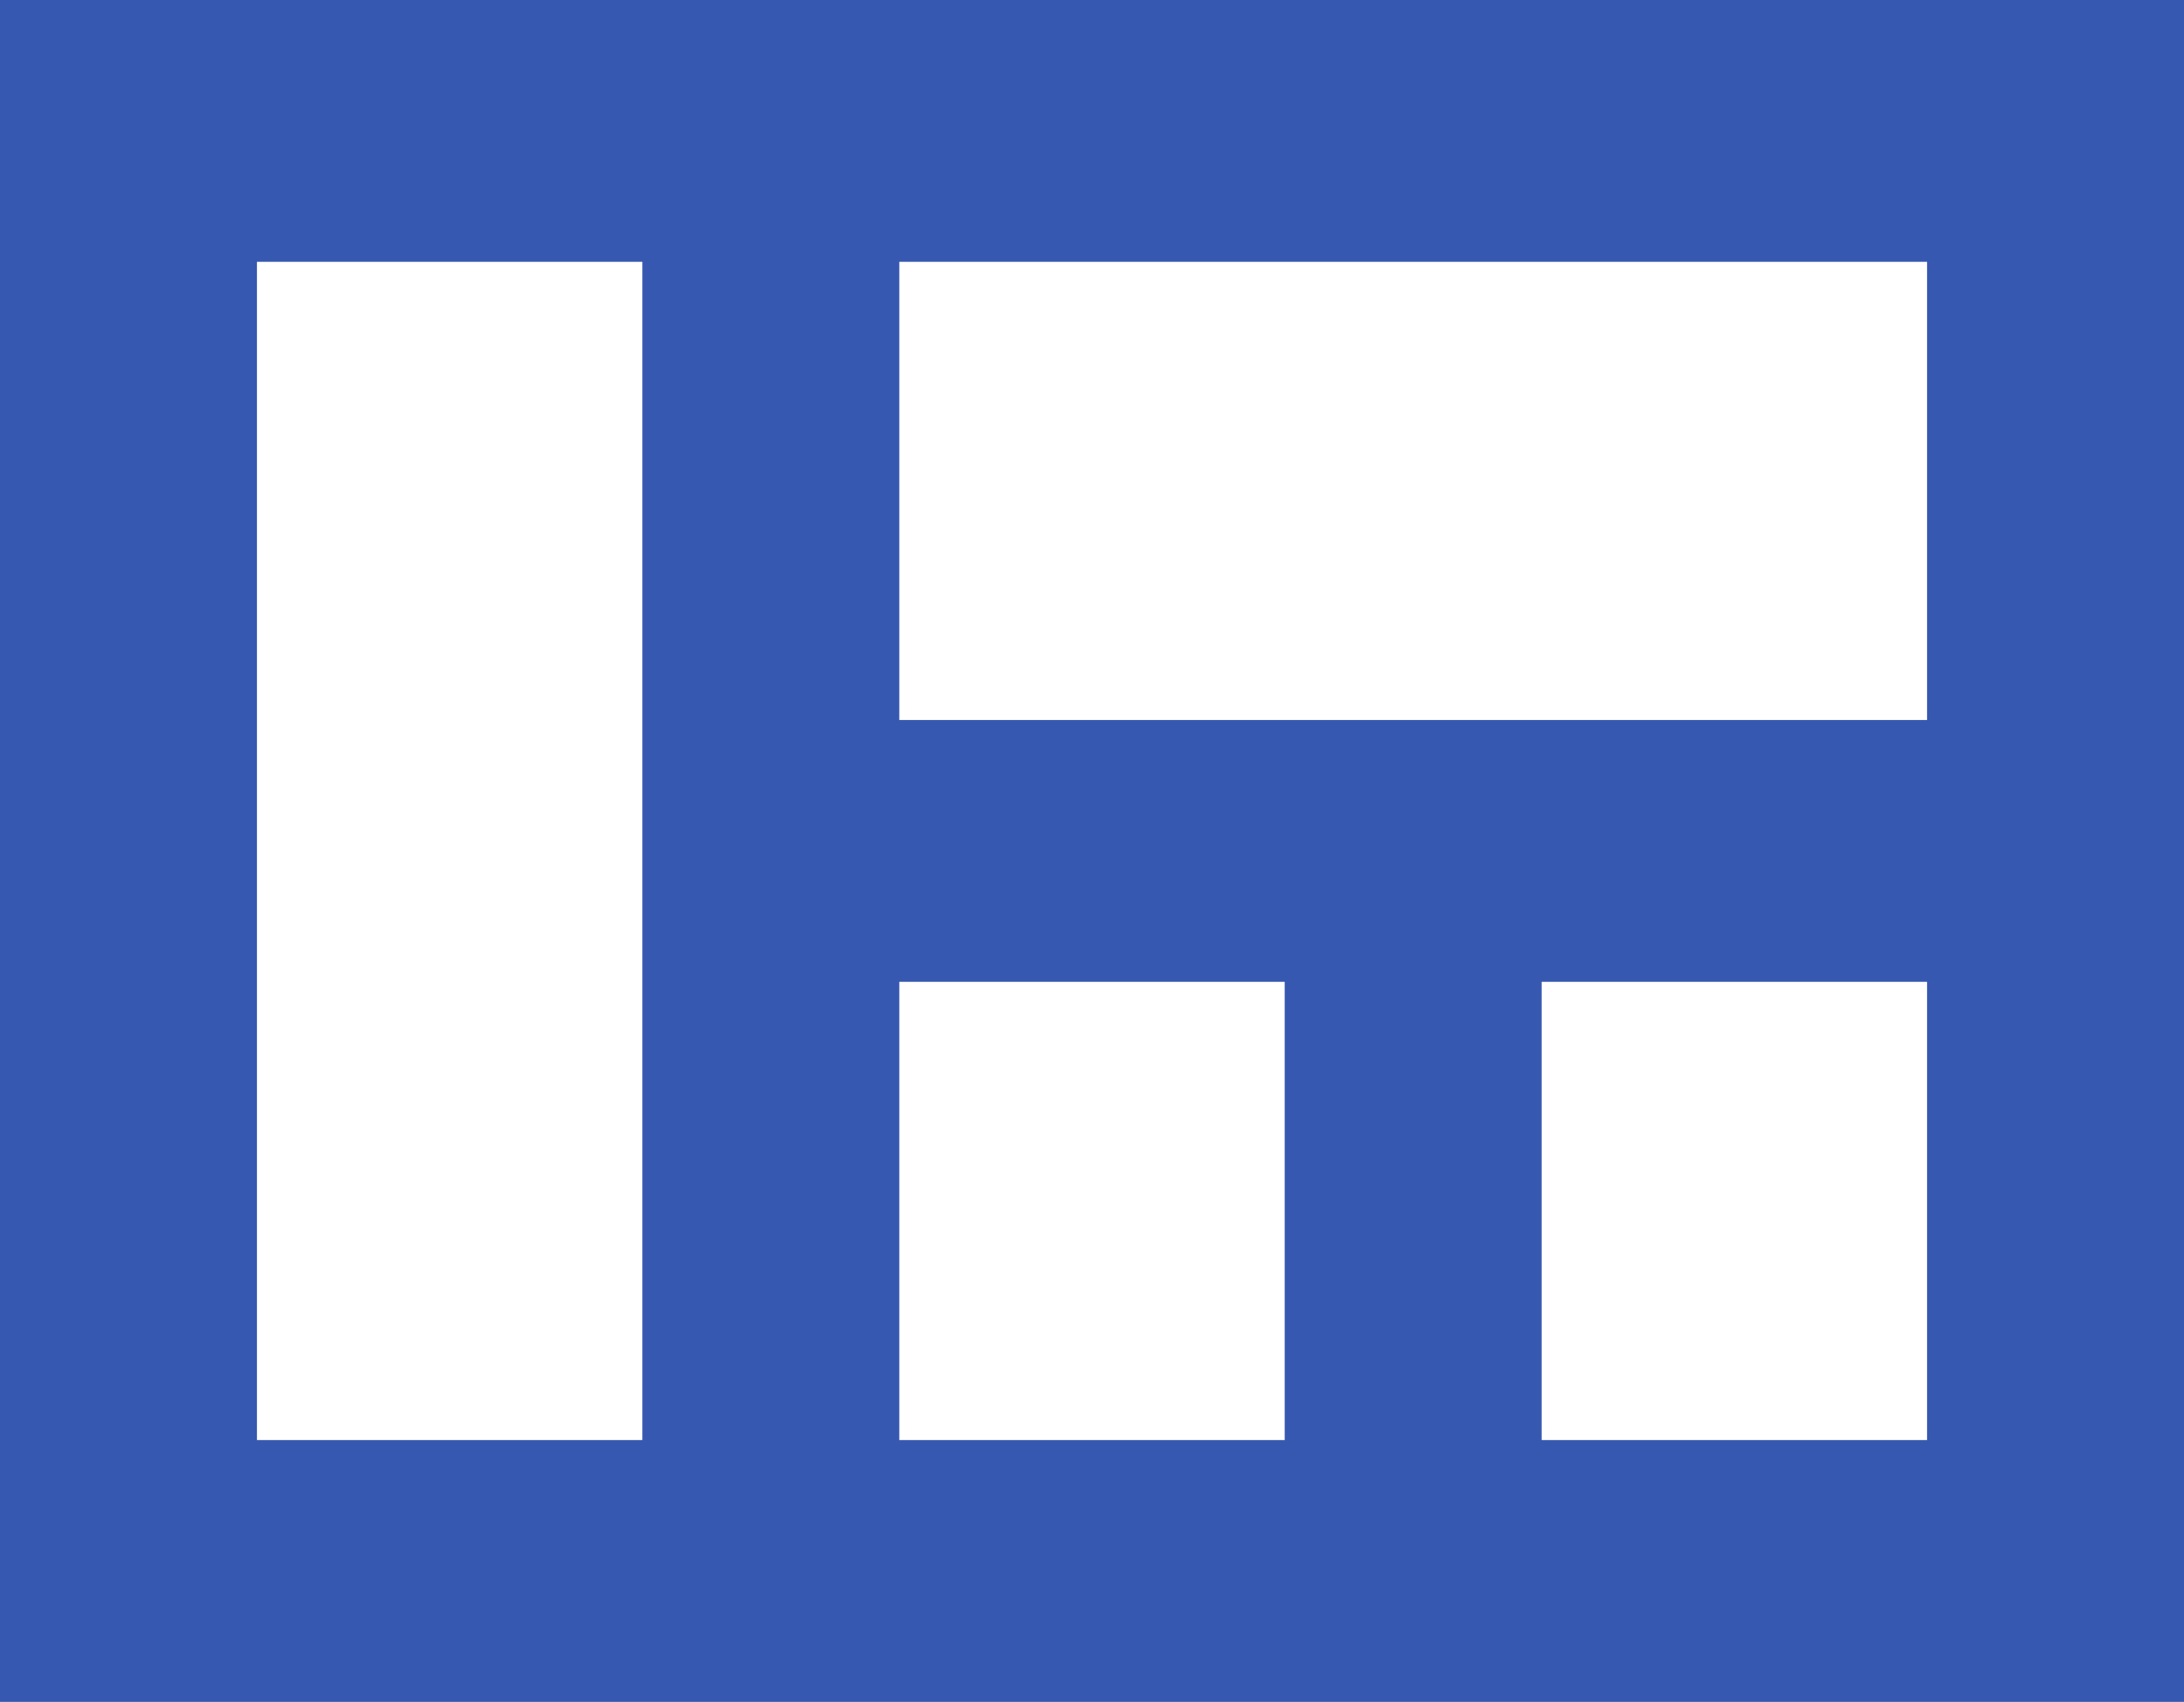 <svg width="163" height="127" viewBox="0 0 163 127" fill="none" xmlns="http://www.w3.org/2000/svg">
<path d="M0 0V127H163V0H0ZM19.177 107.462V19.538H47.941V107.462H19.177ZM67.118 107.462V73.269H95.882V107.462H67.118ZM143.824 107.462H115.059V73.269H143.824V107.462ZM67.118 53.731V19.538H143.824V53.731H67.118Z" fill="#3658B0"/>
</svg>
